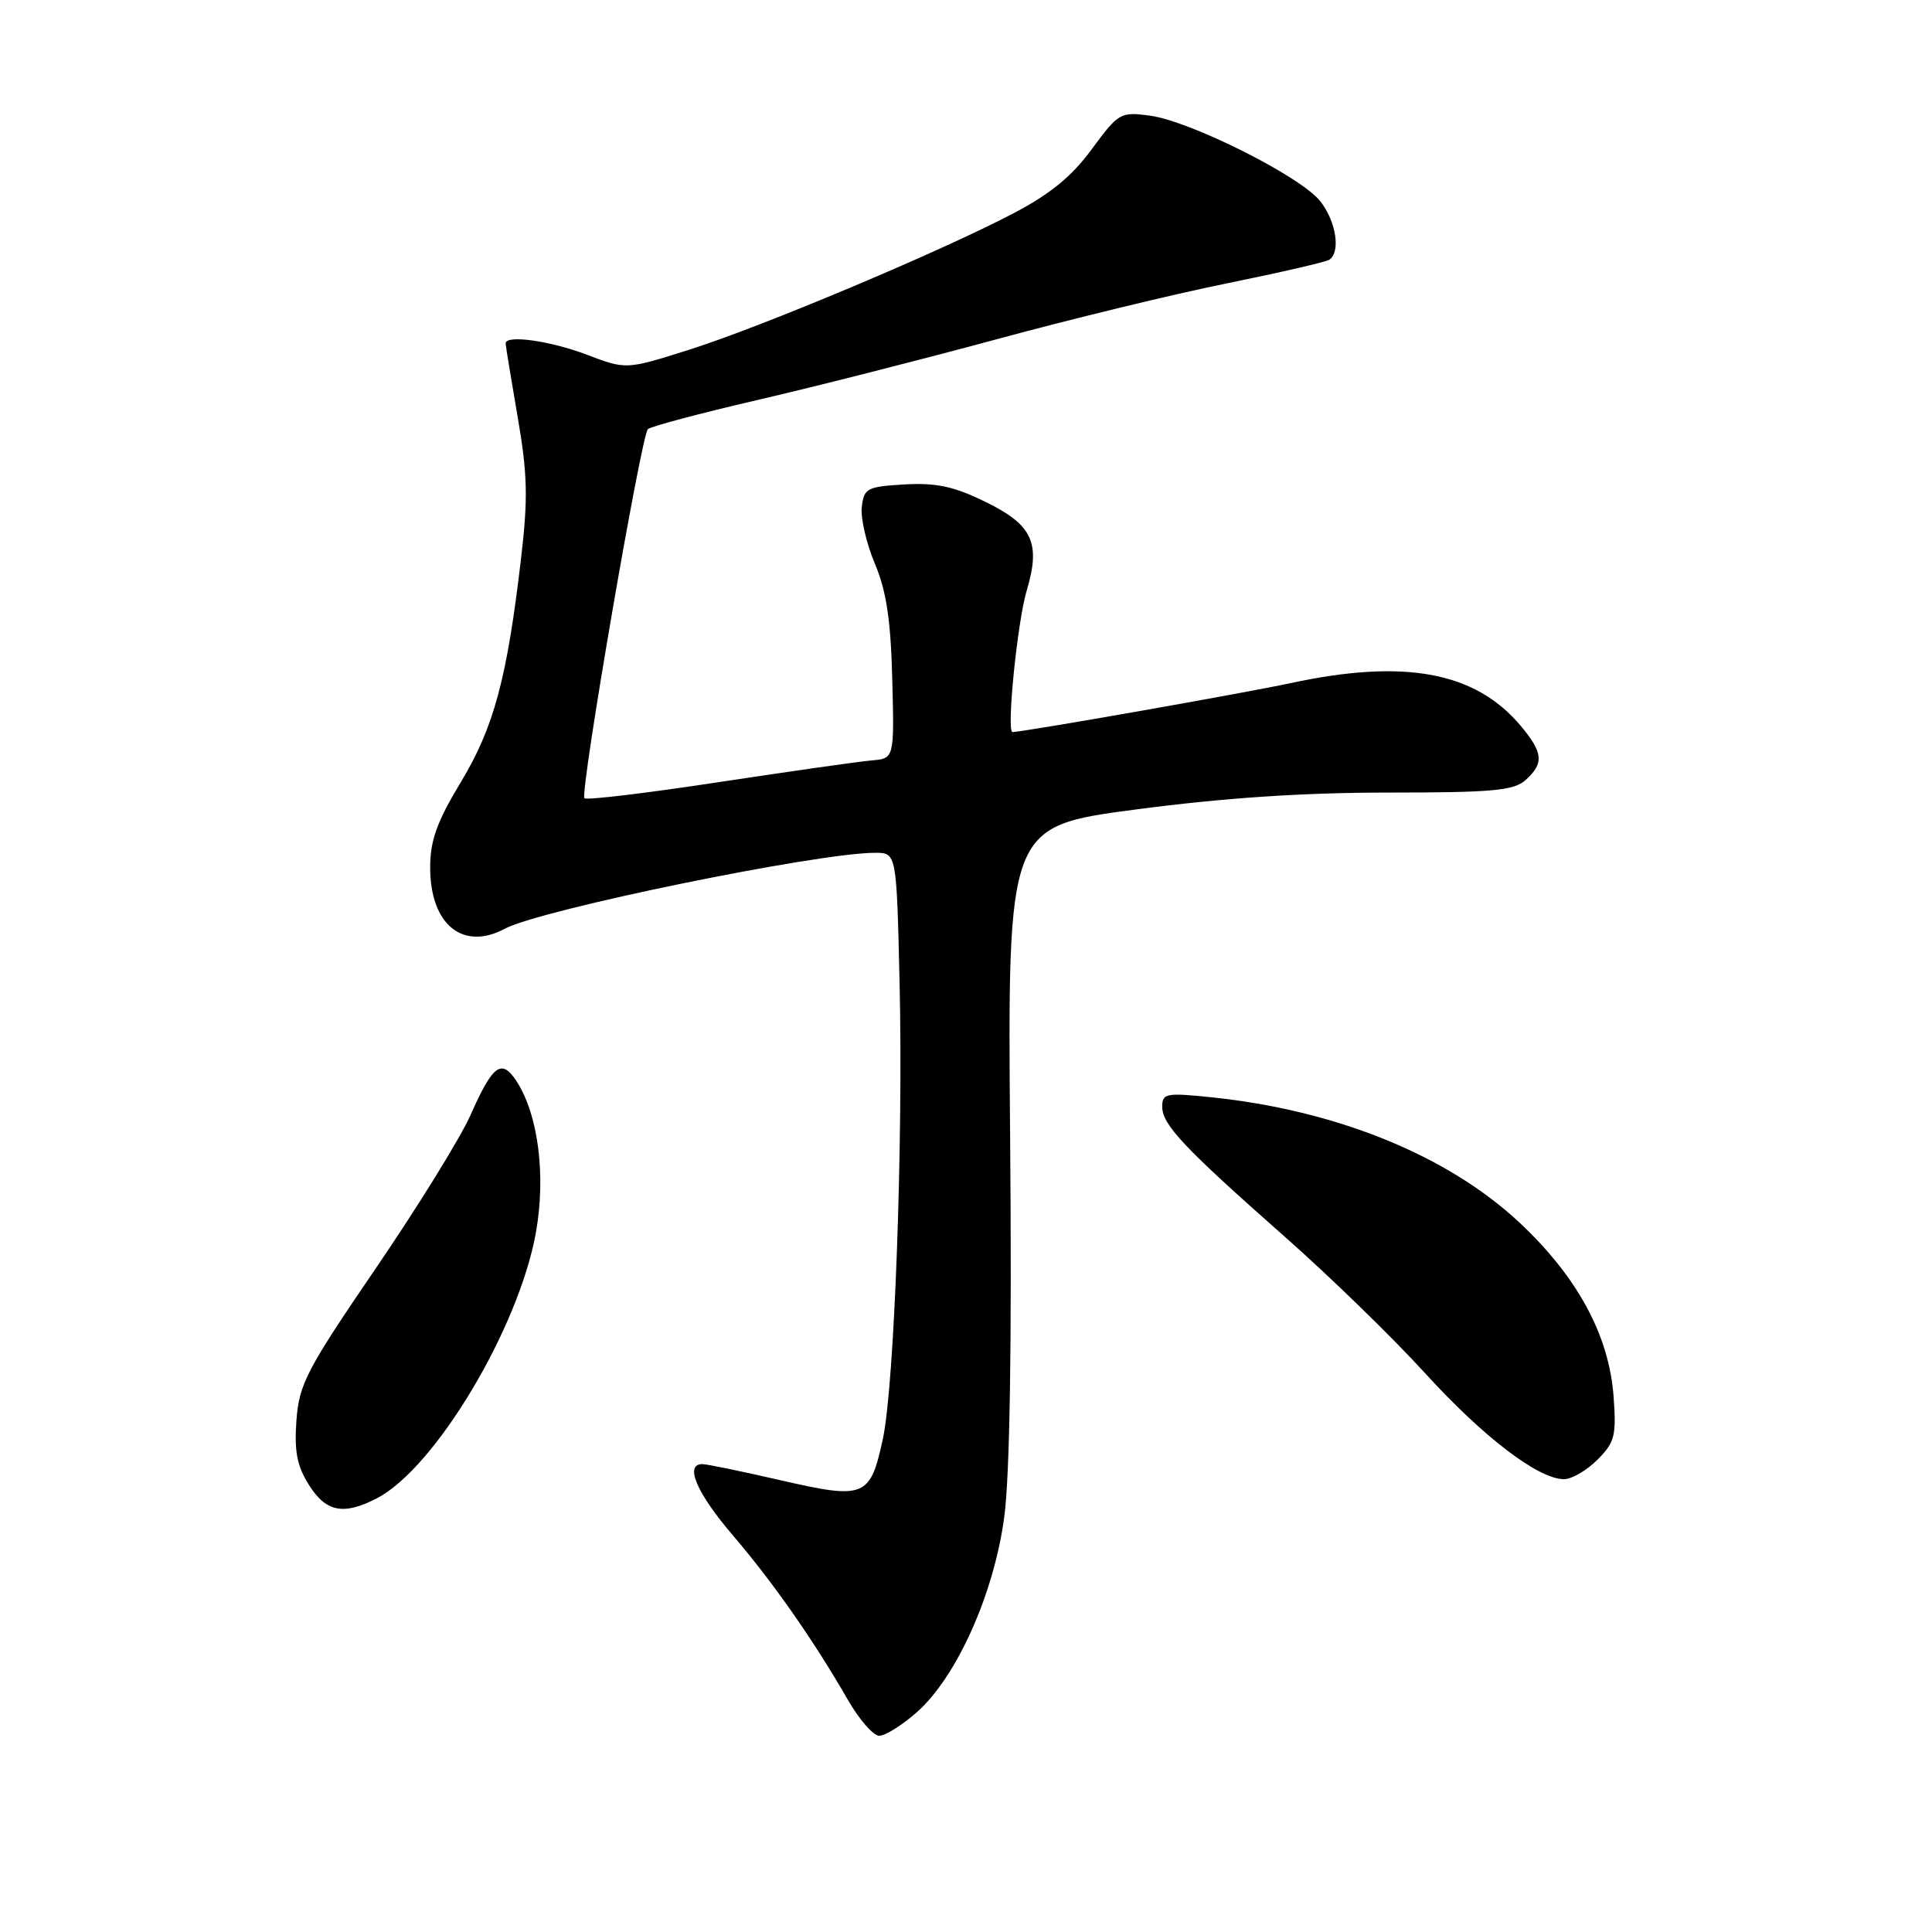 <?xml version="1.0" encoding="UTF-8" standalone="no"?>
<!DOCTYPE svg PUBLIC "-//W3C//DTD SVG 1.1//EN" "http://www.w3.org/Graphics/SVG/1.1/DTD/svg11.dtd" >
<svg xmlns="http://www.w3.org/2000/svg" xmlns:xlink="http://www.w3.org/1999/xlink" version="1.1" viewBox="0 0 256 256">
 <g >
 <path fill="currentColor"
d=" M 121.46 226.90 C 126.75 222.25 131.71 211.20 133.07 201.00 C 133.81 195.42 134.08 178.27 133.85 151.00 C 133.50 109.50 133.50 109.50 150.50 107.26 C 162.17 105.72 172.64 105.02 183.91 105.02 C 197.81 105.02 200.60 104.76 202.16 103.35 C 204.62 101.13 204.48 99.73 201.48 96.15 C 195.46 89.00 186.09 87.27 171.00 90.52 C 164.70 91.87 135.57 97.00 134.16 97.00 C 133.34 97.00 134.81 82.38 136.04 78.26 C 137.93 71.95 136.82 69.55 130.62 66.52 C 126.43 64.46 124.07 63.95 119.87 64.19 C 114.88 64.48 114.48 64.69 114.19 67.18 C 114.02 68.65 114.80 72.02 115.92 74.68 C 117.45 78.29 118.03 82.14 118.23 90.00 C 118.50 100.50 118.50 100.50 115.50 100.76 C 113.85 100.90 104.73 102.20 95.22 103.64 C 85.72 105.09 77.72 106.05 77.44 105.77 C 76.80 105.14 84.95 57.73 85.85 56.86 C 86.21 56.51 92.80 54.76 100.50 52.97 C 108.20 51.19 122.44 47.56 132.15 44.93 C 141.86 42.29 155.52 38.97 162.51 37.56 C 169.50 36.14 175.62 34.73 176.11 34.43 C 177.68 33.46 177.06 29.35 174.94 26.66 C 172.37 23.39 157.74 16.04 152.35 15.32 C 148.47 14.80 148.21 14.95 144.67 19.76 C 142.03 23.37 139.15 25.72 134.26 28.28 C 124.48 33.40 100.84 43.34 91.23 46.37 C 82.96 48.98 82.96 48.98 77.73 46.99 C 72.89 45.15 67.00 44.33 67.00 45.50 C 67.00 45.77 67.71 50.13 68.58 55.18 C 69.90 62.79 69.98 66.00 69.05 73.93 C 67.19 89.88 65.45 96.37 61.06 103.64 C 57.88 108.91 57.00 111.37 57.00 114.96 C 57.00 122.50 61.32 126.04 66.89 123.06 C 71.62 120.53 108.33 113.00 115.96 113.00 C 118.80 113.00 118.80 113.00 119.20 130.25 C 119.69 151.28 118.51 183.63 116.98 190.68 C 115.31 198.41 114.59 198.70 103.52 196.16 C 98.35 194.97 93.65 194.00 93.06 194.00 C 90.67 194.00 92.31 197.84 97.10 203.43 C 102.45 209.69 107.82 217.36 112.35 225.25 C 113.86 227.86 115.72 230.00 116.51 230.00 C 117.29 230.00 119.52 228.61 121.46 226.90 Z  M 49.94 198.53 C 57.65 194.54 68.74 176.01 71.01 163.32 C 72.36 155.76 71.32 147.66 68.42 143.23 C 66.45 140.23 65.29 141.10 62.35 147.74 C 61.02 150.75 55.37 159.89 49.80 168.05 C 40.62 181.50 39.64 183.38 39.28 188.19 C 38.98 192.29 39.35 194.24 40.93 196.75 C 43.19 200.36 45.52 200.82 49.94 198.53 Z  M 211.66 193.43 C 213.96 191.13 214.19 190.25 213.81 185.08 C 213.23 176.96 209.02 169.19 201.34 162.00 C 191.80 153.08 177.02 147.08 160.37 145.38 C 154.53 144.78 154.00 144.88 154.00 146.64 C 154.00 149.03 156.83 152.04 170.37 163.99 C 176.27 169.20 184.56 177.27 188.78 181.90 C 196.53 190.41 203.84 196.00 207.24 196.00 C 208.26 196.00 210.25 194.84 211.66 193.43 Z "/>
</g>
</svg>
